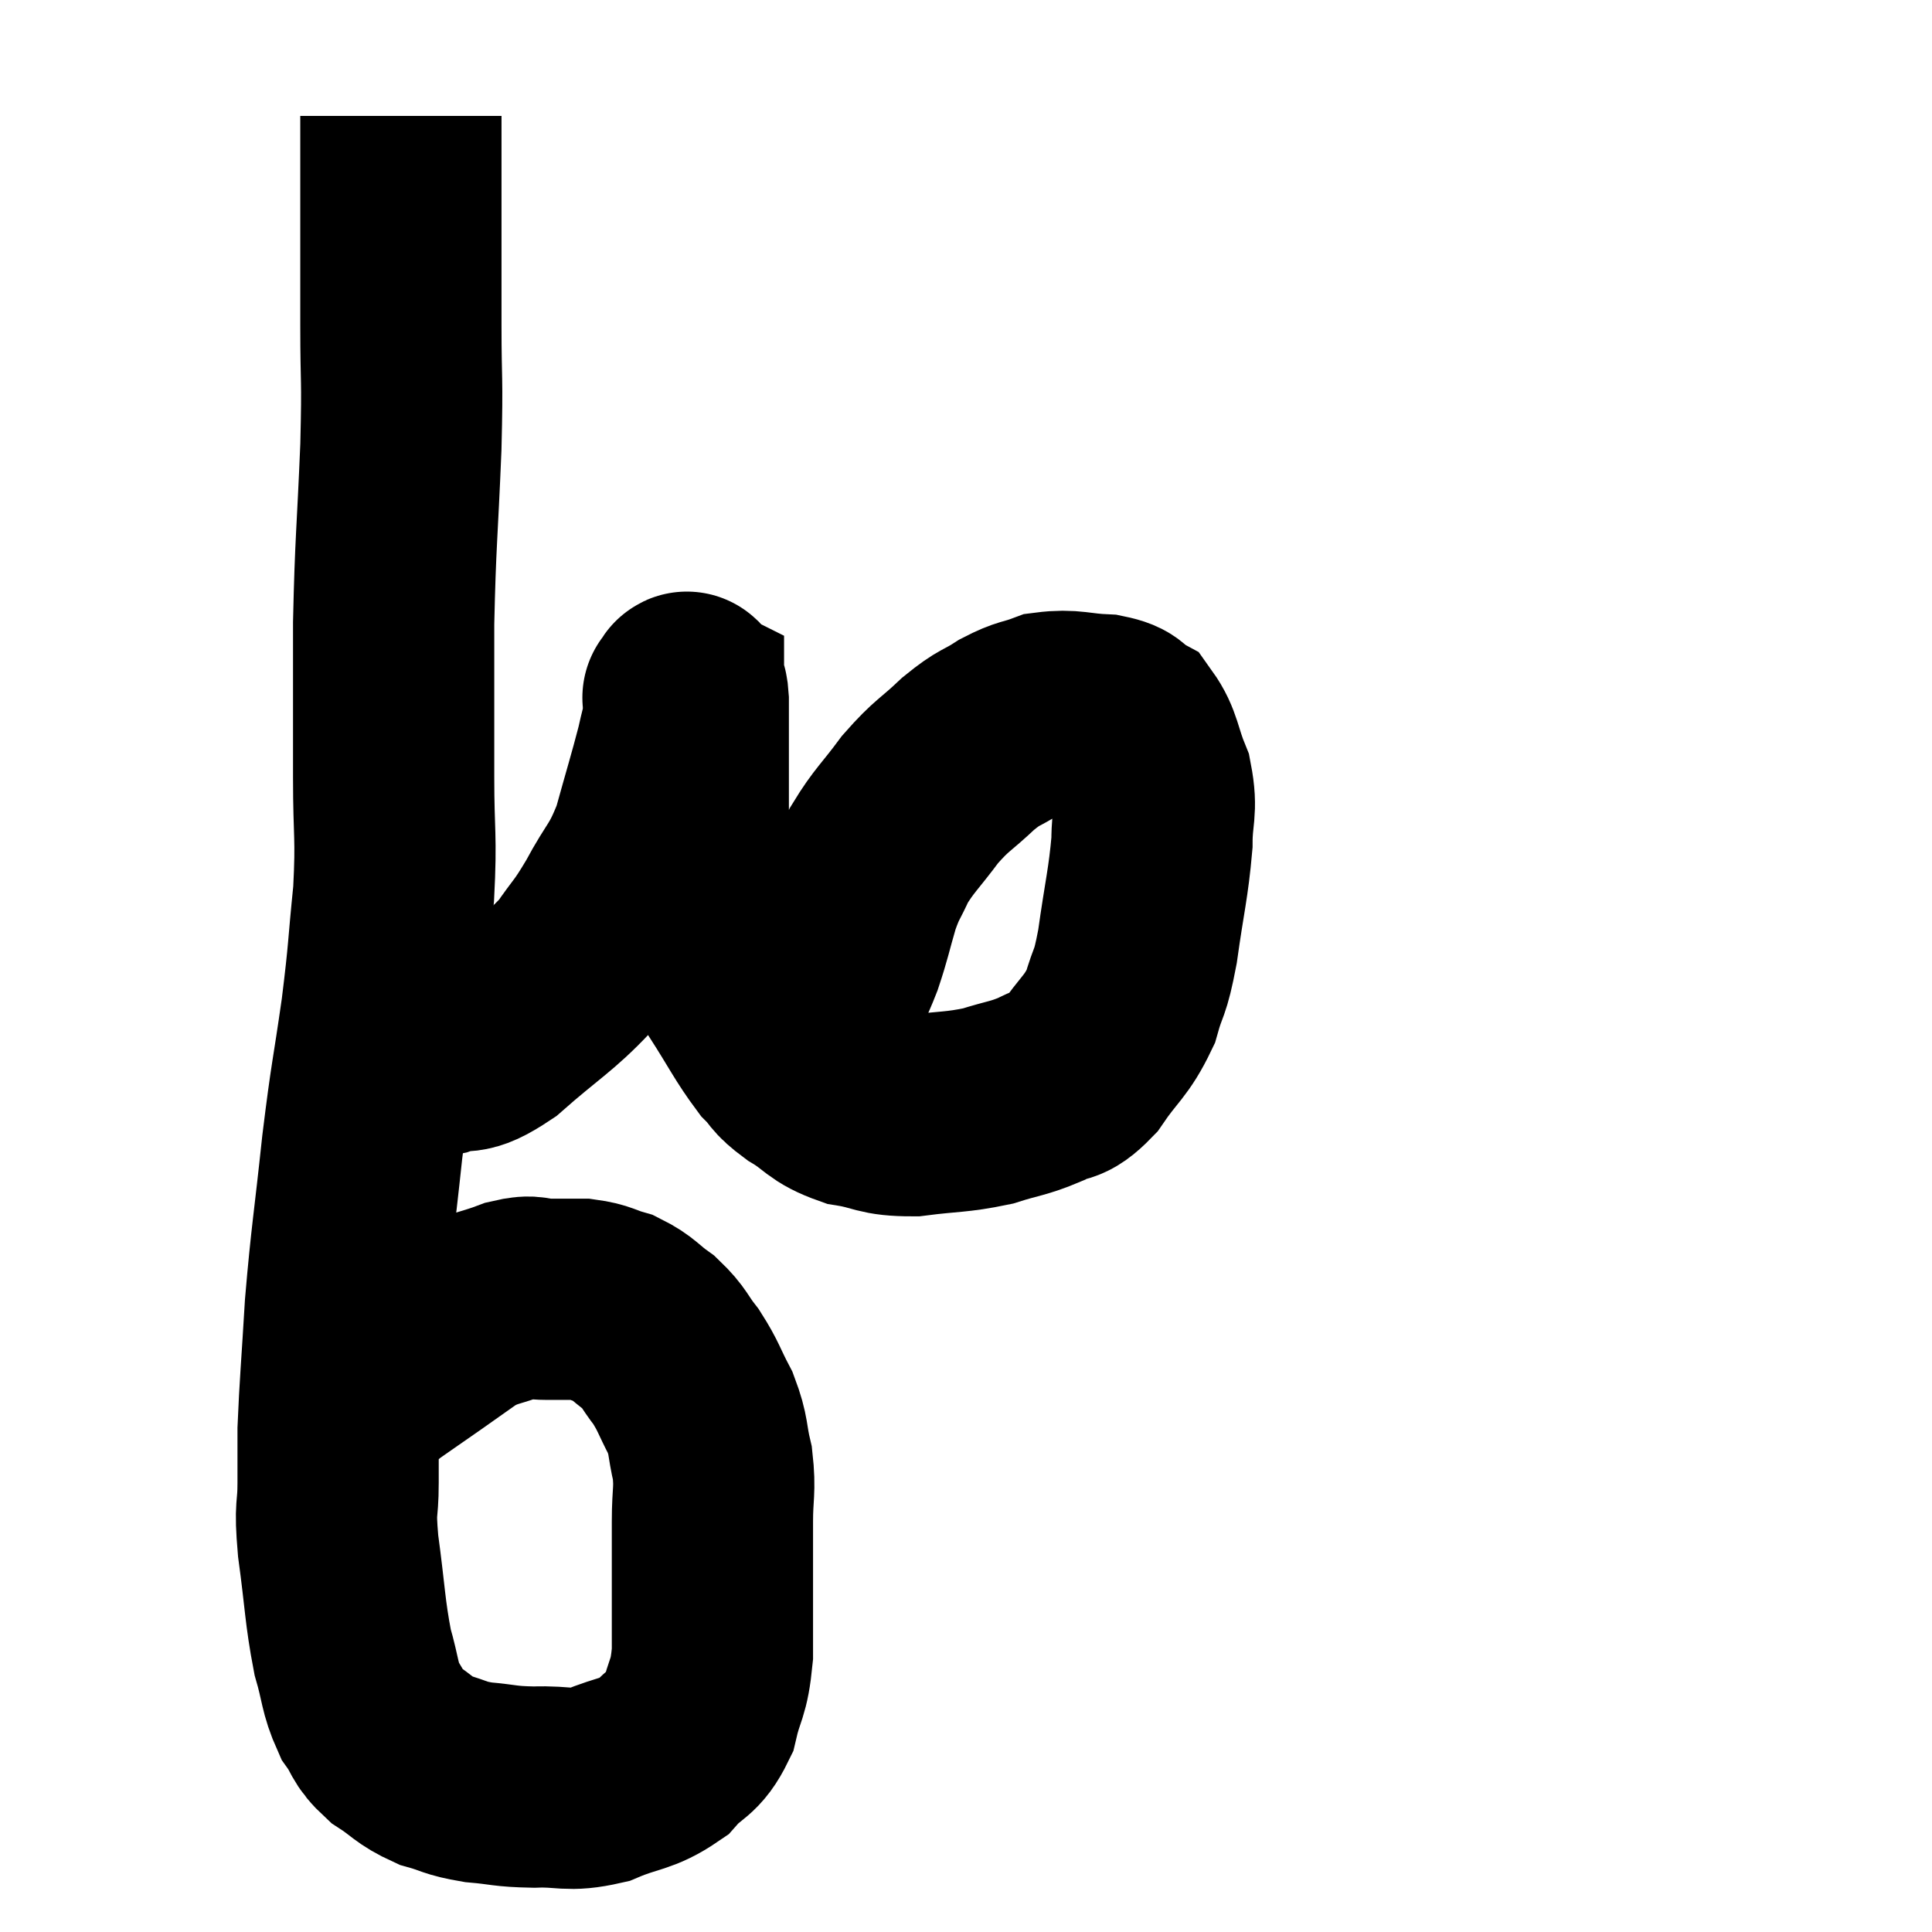 <svg width="48" height="48" viewBox="0 0 48 48" xmlns="http://www.w3.org/2000/svg"><path d="M 9.96 2.88 C 9.96 3.42, 9.96 3.12, 9.96 3.96 C 9.96 5.1, 9.96 5.205, 9.96 6.24 C 9.96 7.17, 9.96 6.885, 9.96 8.1 C 9.96 9.6, 10.005 9.255, 9.96 11.1 C 9.87 13.29, 9.825 13.425, 9.78 15.48 C 9.78 17.4, 9.78 17.64, 9.78 19.32 C 9.78 20.76, 9.855 20.745, 9.78 22.2 C 9.63 23.67, 9.675 23.565, 9.48 25.14 C 9.24 26.82, 9.225 26.67, 9 28.5 C 8.79 30.48, 8.73 30.705, 8.58 32.46 C 8.49 33.99, 8.445 34.425, 8.4 35.52 C 8.4 36.18, 8.4 36.12, 8.4 36.84 C 8.4 37.62, 8.31 37.35, 8.4 38.4 C 8.58 39.72, 8.565 40.02, 8.76 41.04 C 8.97 41.76, 8.925 41.91, 9.18 42.48 C 9.48 42.9, 9.375 42.945, 9.78 43.32 C 10.29 43.65, 10.275 43.74, 10.8 43.98 C 11.34 44.13, 11.265 44.175, 11.88 44.28 C 12.57 44.34, 12.51 44.385, 13.26 44.4 C 14.07 44.37, 14.085 44.52, 14.88 44.34 C 15.66 44.01, 15.825 44.1, 16.44 43.68 C 16.89 43.17, 17.025 43.305, 17.34 42.66 C 17.52 41.88, 17.61 42.015, 17.7 41.1 C 17.7 40.05, 17.7 39.825, 17.7 39 C 17.7 38.4, 17.7 38.46, 17.7 37.8 C 17.7 37.08, 17.775 37.035, 17.7 36.36 C 17.55 35.73, 17.625 35.7, 17.4 35.1 C 17.1 34.53, 17.115 34.455, 16.8 33.96 C 16.47 33.54, 16.515 33.48, 16.14 33.12 C 15.72 32.82, 15.72 32.73, 15.3 32.52 C 14.88 32.4, 14.895 32.34, 14.46 32.28 C 14.01 32.28, 13.98 32.28, 13.56 32.28 C 13.17 32.28, 13.29 32.16, 12.78 32.28 C 12.15 32.52, 12.09 32.46, 11.52 32.76 C 11.01 33.12, 11.055 33.09, 10.5 33.48 C 9.9 33.9, 9.63 34.08, 9.3 34.32 C 9.24 34.38, 9.255 34.365, 9.18 34.44 C 9.09 34.53, 9.045 34.575, 9 34.62 C 9 34.62, 9 34.62, 9 34.62 C 9 34.62, 9.045 34.59, 9 34.62 C 8.91 34.68, 8.865 34.71, 8.82 34.74 C 8.82 34.74, 8.82 34.74, 8.82 34.74 C 8.82 34.74, 8.82 34.74, 8.82 34.74 L 8.82 34.74" fill="none" stroke="black" stroke-width="5"></path><path d="M 9.24 26.22 C 9.63 26.22, 9.6 26.22, 10.02 26.22 C 10.47 26.22, 10.35 26.34, 10.92 26.22 C 11.61 25.98, 11.445 26.31, 12.3 25.74 C 13.32 24.84, 13.605 24.72, 14.34 23.94 C 14.79 23.28, 14.775 23.4, 15.24 22.62 C 15.72 21.72, 15.81 21.81, 16.2 20.82 C 16.5 19.74, 16.605 19.41, 16.8 18.66 C 16.89 18.24, 16.935 18.15, 16.98 17.82 C 16.98 17.58, 16.98 17.46, 16.98 17.34 C 16.98 17.34, 16.95 17.325, 16.98 17.34 C 17.04 17.37, 17.07 16.965, 17.1 17.4 C 17.1 18.24, 17.1 18.225, 17.1 19.08 C 17.1 19.95, 17.1 20.16, 17.1 20.82 C 17.1 21.27, 17.01 21.255, 17.1 21.72 C 17.28 22.2, 17.175 22.005, 17.46 22.68 C 17.85 23.55, 17.775 23.565, 18.24 24.42 C 18.78 25.26, 18.885 25.515, 19.32 26.1 C 19.65 26.43, 19.515 26.415, 19.98 26.76 C 20.58 27.12, 20.505 27.24, 21.18 27.48 C 21.93 27.6, 21.84 27.72, 22.68 27.72 C 23.61 27.6, 23.745 27.645, 24.54 27.48 C 25.2 27.27, 25.29 27.3, 25.86 27.06 C 26.34 26.79, 26.325 27.03, 26.82 26.52 C 27.33 25.77, 27.48 25.77, 27.84 25.02 C 28.05 24.27, 28.065 24.54, 28.26 23.52 C 28.44 22.23, 28.53 21.96, 28.62 20.94 C 28.62 20.19, 28.755 20.145, 28.62 19.44 C 28.35 18.78, 28.38 18.54, 28.08 18.12 C 27.75 17.94, 27.93 17.865, 27.42 17.76 C 26.73 17.73, 26.625 17.625, 26.04 17.7 C 25.56 17.88, 25.575 17.805, 25.08 18.06 C 24.57 18.39, 24.615 18.27, 24.06 18.72 C 23.46 19.29, 23.415 19.23, 22.86 19.86 C 22.35 20.55, 22.215 20.625, 21.84 21.24 C 21.6 21.78, 21.585 21.69, 21.36 22.32 C 21.15 23.04, 21.15 23.13, 20.94 23.76 C 20.73 24.3, 20.655 24.36, 20.52 24.84 C 20.46 25.26, 20.475 25.35, 20.4 25.68 C 20.31 25.92, 20.31 25.89, 20.22 26.16 C 20.13 26.46, 20.085 26.535, 20.04 26.76 C 20.04 26.91, 20.04 26.985, 20.04 27.06 C 20.04 27.06, 20.04 27.06, 20.04 27.06 L 20.04 27.06" fill="none" stroke="black" stroke-width="5"></path></svg>